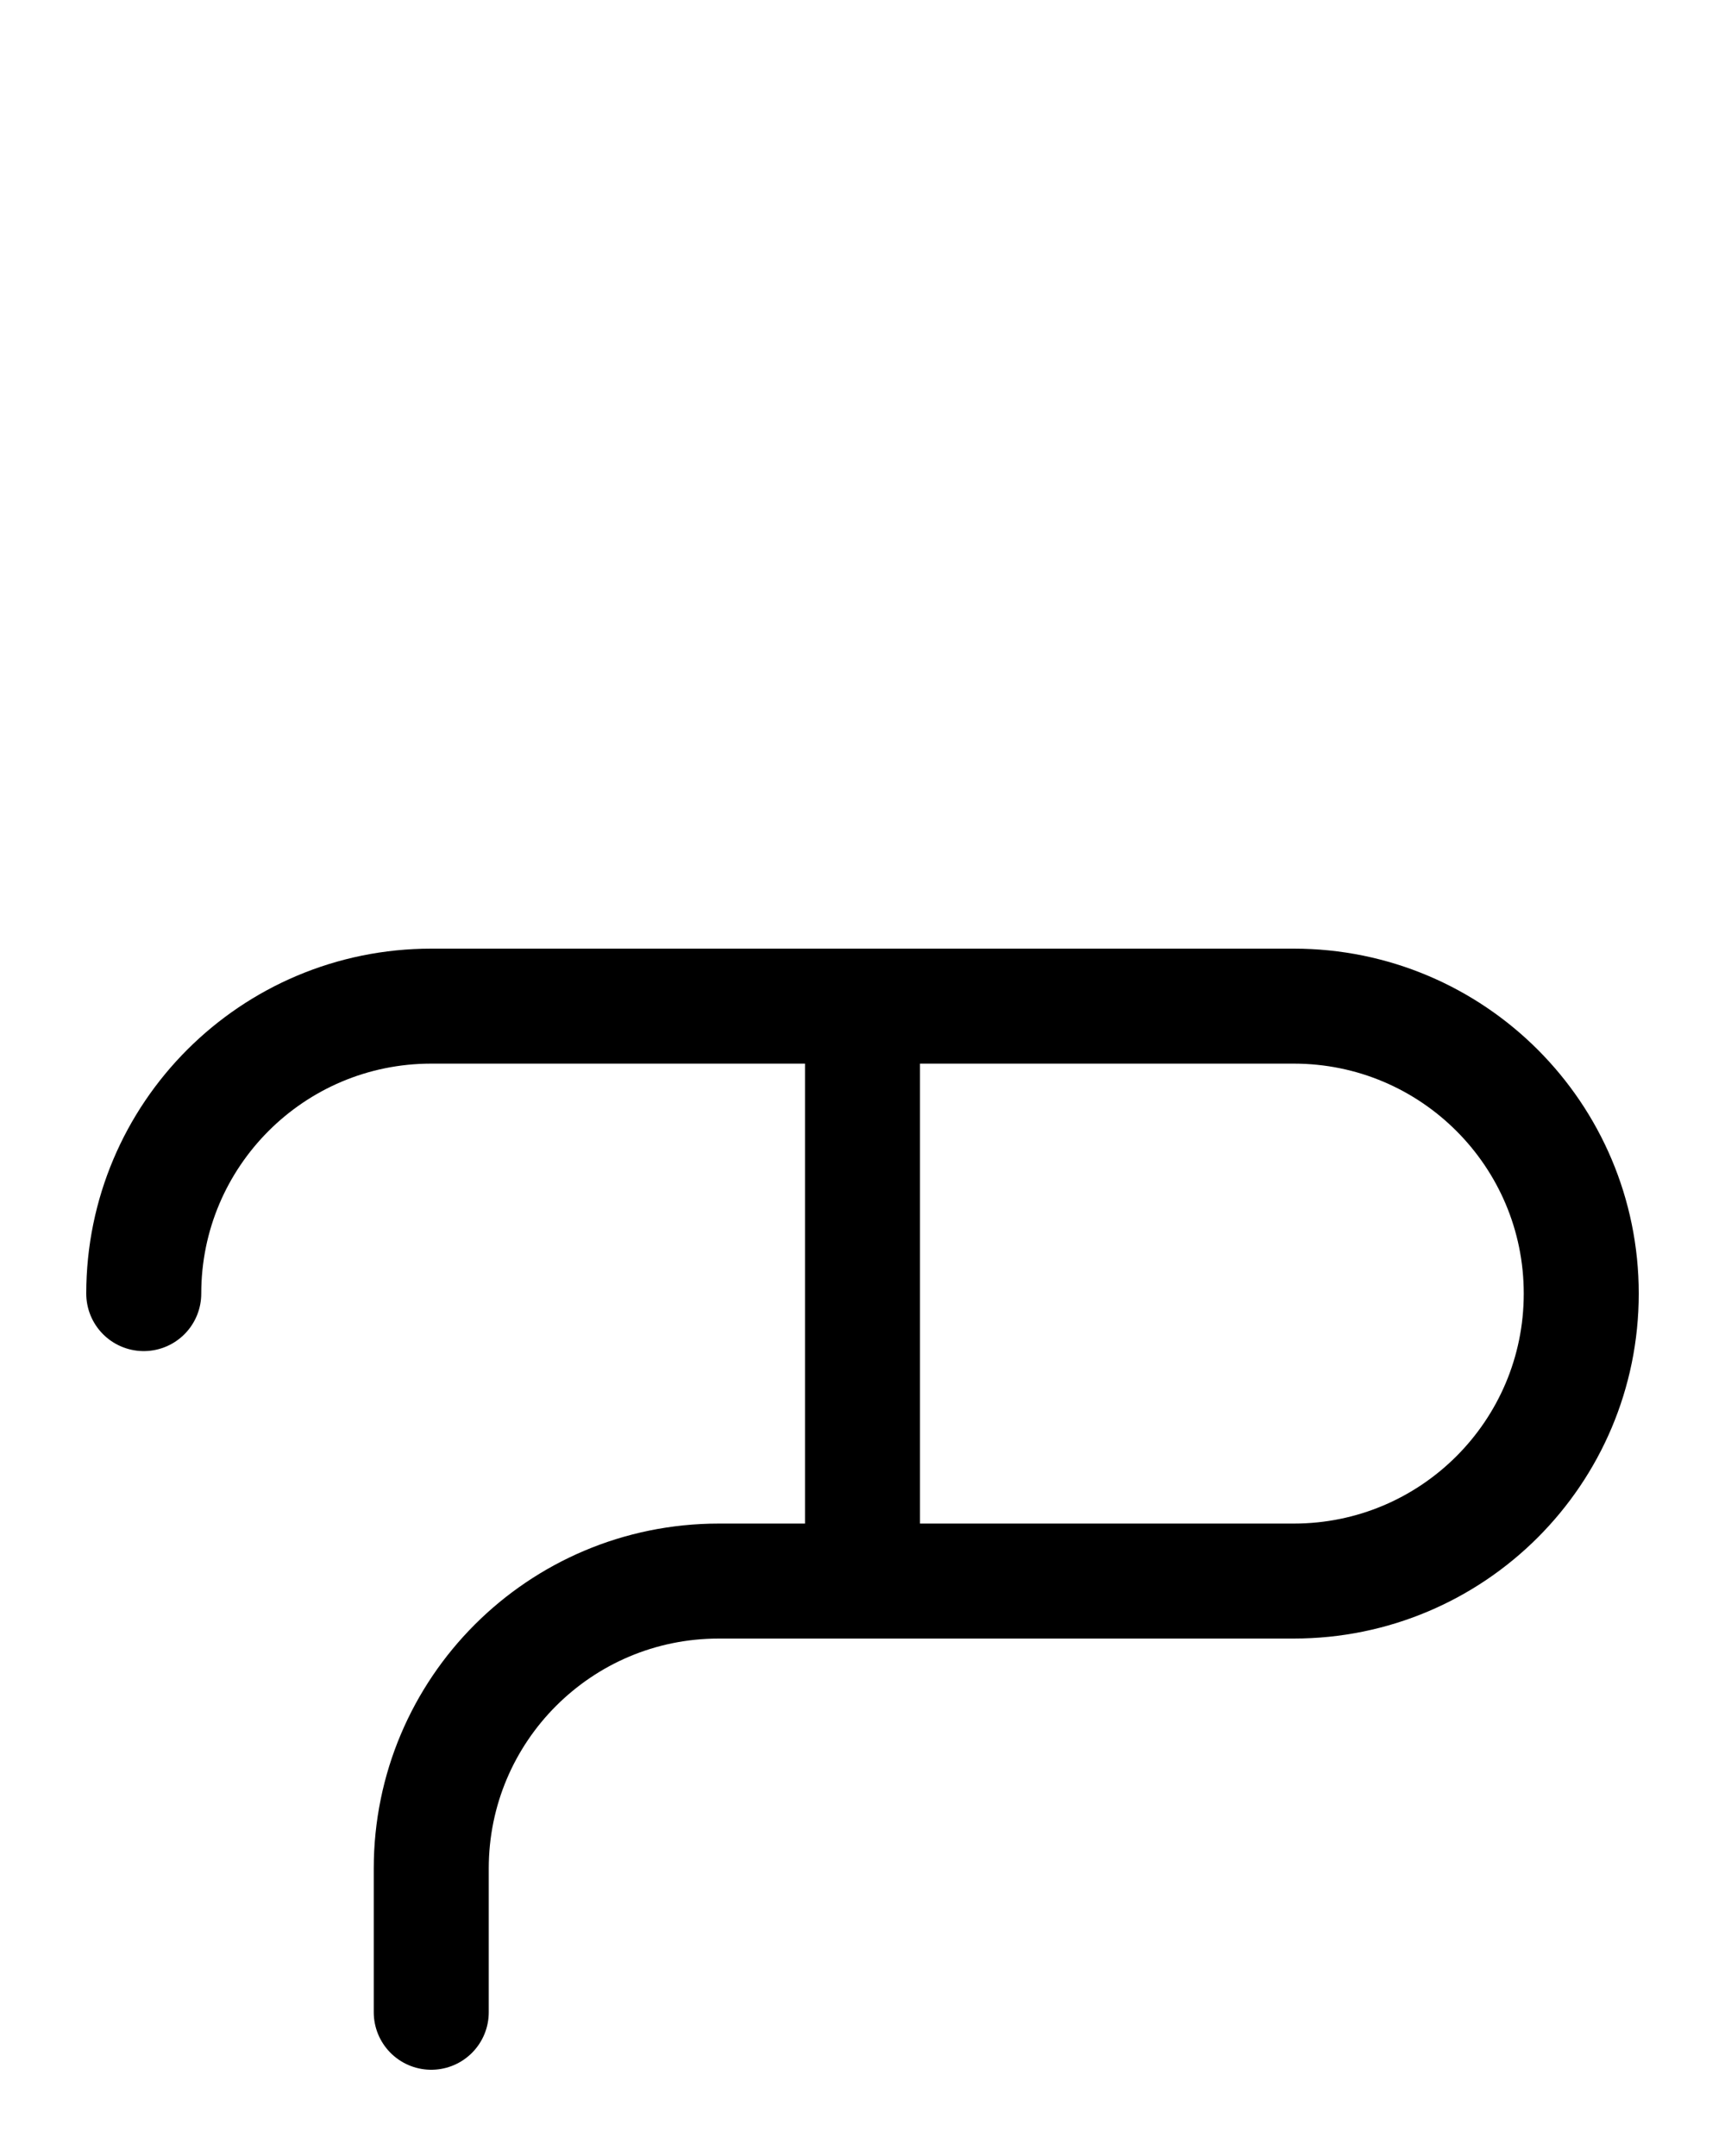 <?xml version="1.0" encoding="utf-8"?>
<!-- Generator: Adobe Illustrator 26.0.0, SVG Export Plug-In . SVG Version: 6.00 Build 0)  -->
<svg version="1.1" id="图层_1" xmlns="http://www.w3.org/2000/svg" xmlns:xlink="http://www.w3.org/1999/xlink" x="0px" y="0px"
	 viewBox="0 0 720 900" style="enable-background:new 0 0 720 900;" xml:space="preserve">
<style type="text/css">
	.st0{fill:none;stroke:#000000;stroke-width:48;stroke-linecap:round;stroke-linejoin:round;stroke-miterlimit:10;}
</style>
<path class="st0" d="M60,540c0-66.3,53.7-120,120-120h360c66.3,0,120,53.7,120,120l0,0c0,66.3-53.7,120-120,120H300
	c-66.3,0-120,53.7-120,120v60"/>
<line class="st0" x1="360" y1="420" x2="360" y2="660"/>
</svg>
